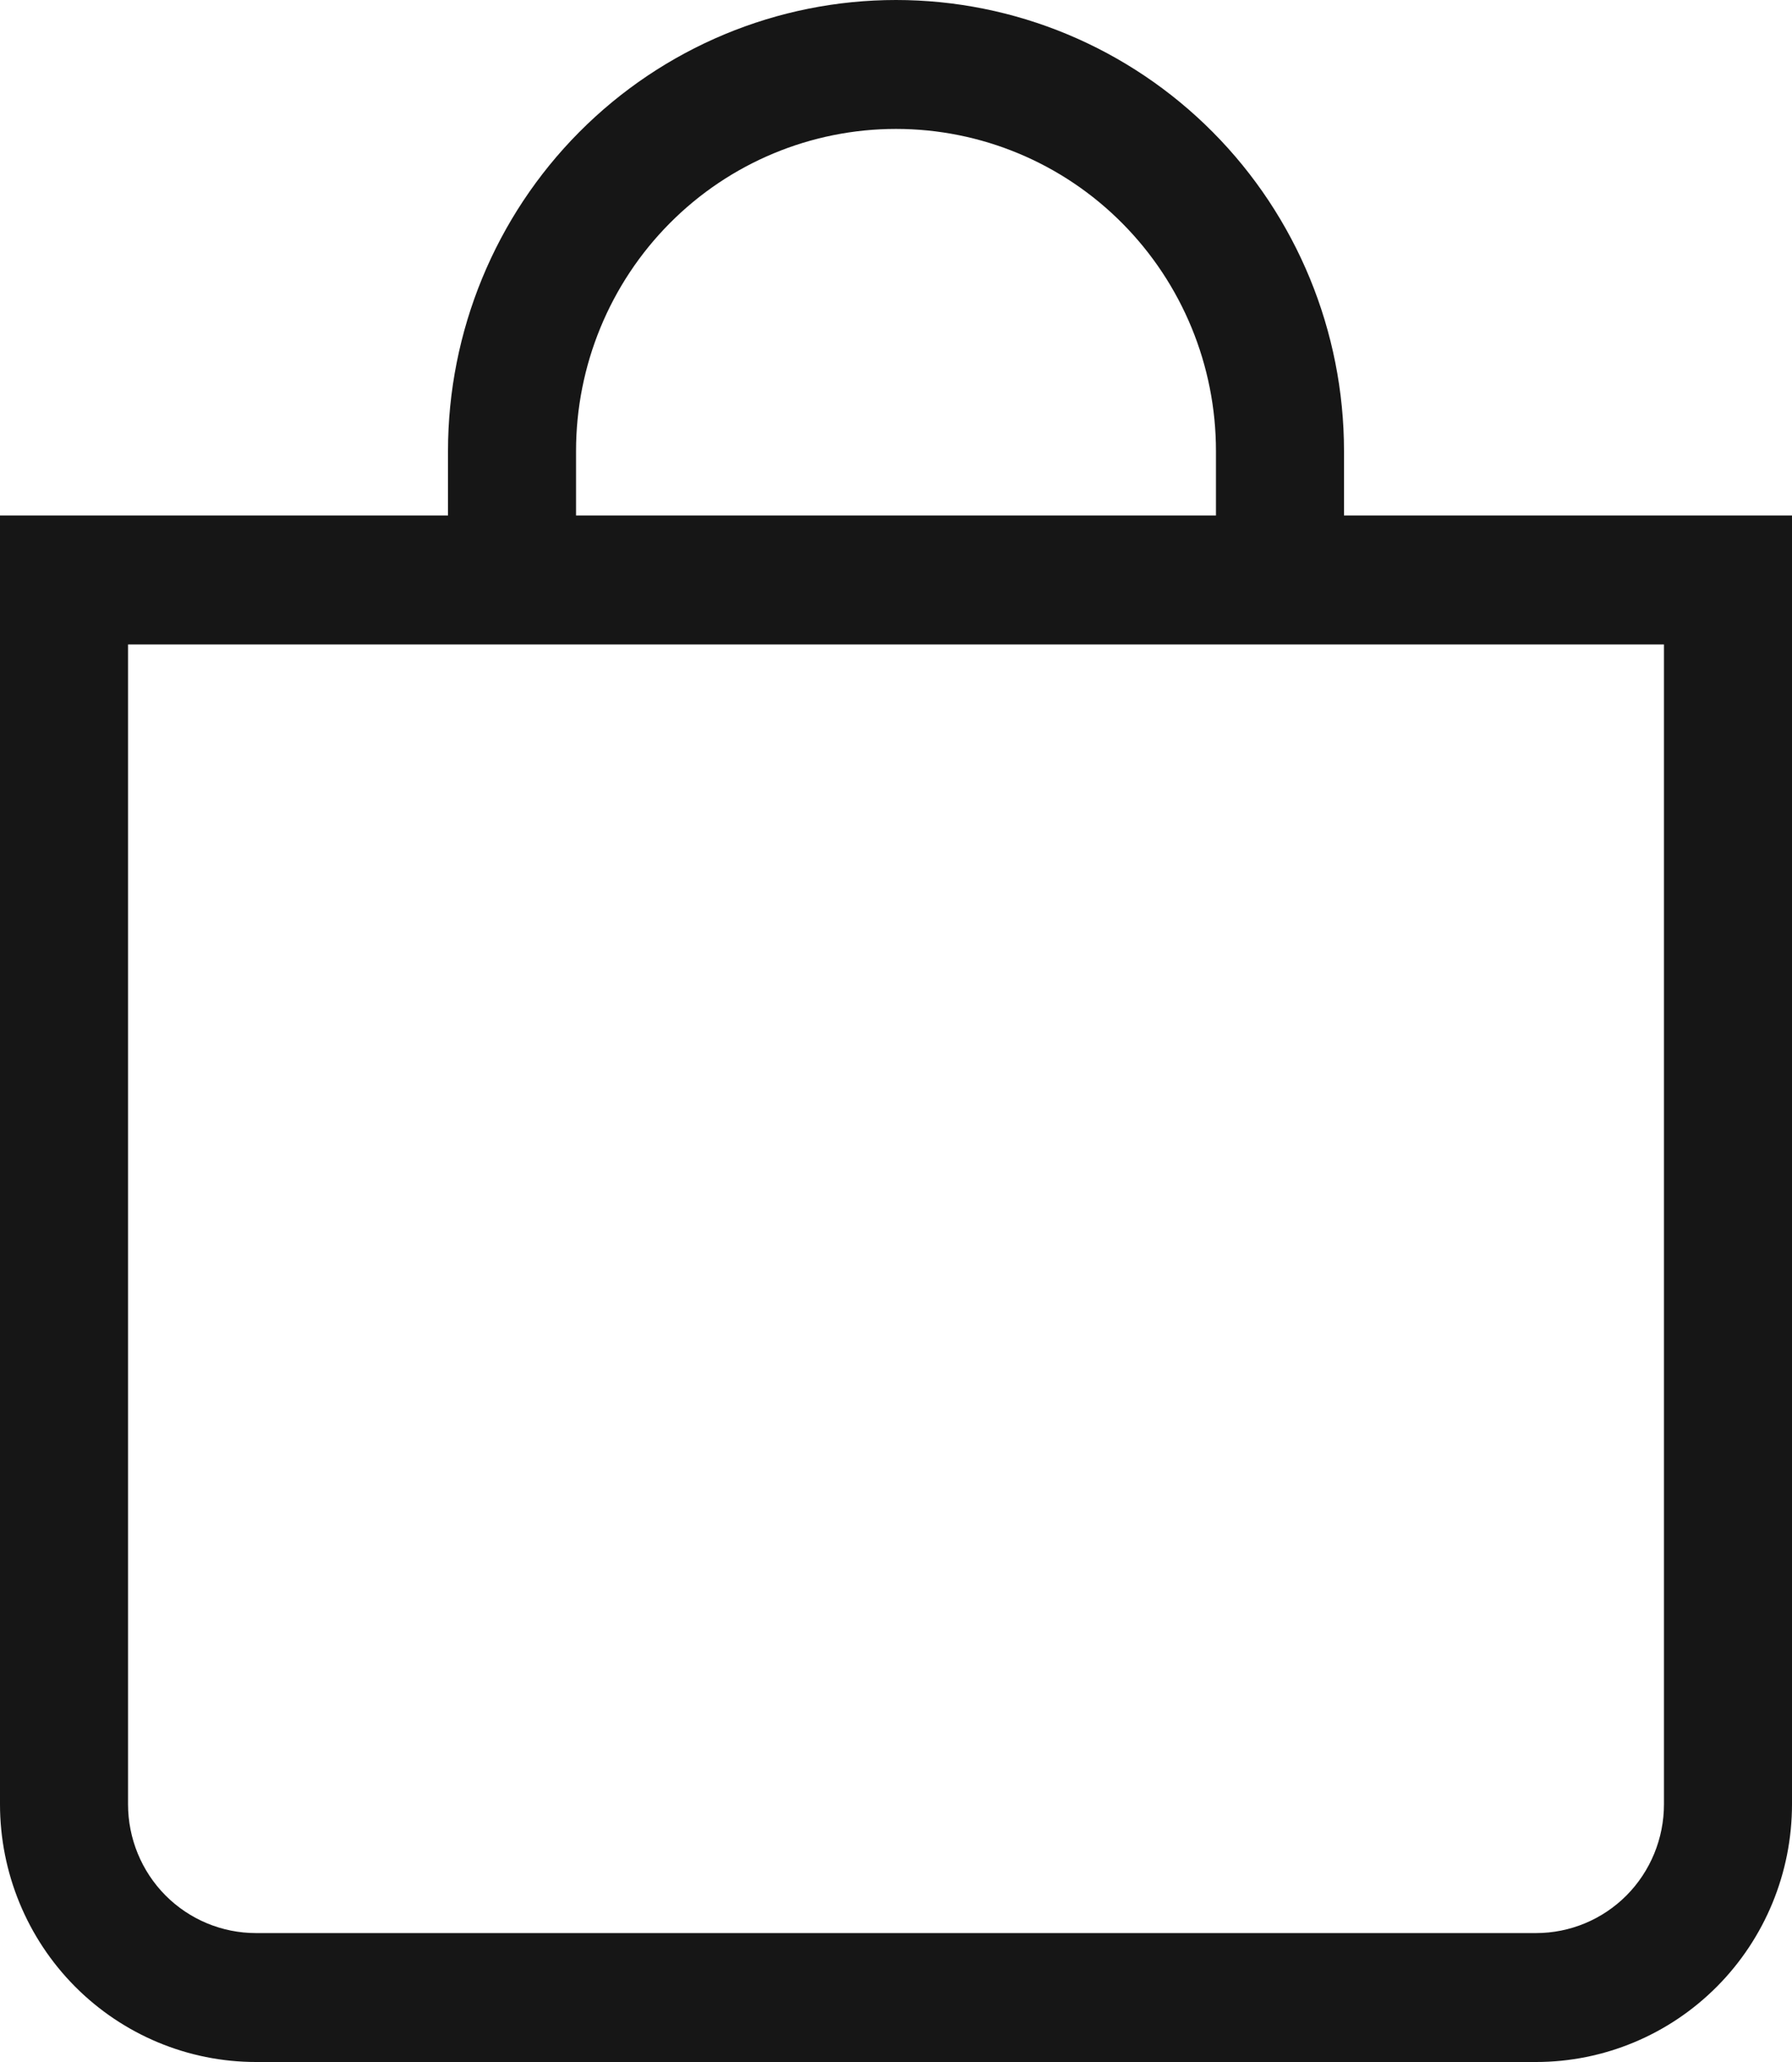 <svg width="20" height="23" viewBox="0 0 20 23" fill="none" xmlns="http://www.w3.org/2000/svg">
<path d="M10 1.438C10.947 1.438 11.856 1.816 12.525 2.49C13.195 3.164 13.571 4.078 13.571 5.031V5.75H6.429V5.031C6.429 4.078 6.805 3.164 7.475 2.49C8.144 1.816 9.053 1.438 10 1.438V1.438ZM15 5.75V5.031C15 3.697 14.473 2.417 13.536 1.474C12.598 0.53 11.326 0 10 0C8.674 0 7.402 0.53 6.464 1.474C5.527 2.417 5 3.697 5 5.031V5.75H0V20.125C0 20.887 0.301 21.619 0.837 22.158C1.373 22.697 2.099 23 2.857 23H17.143C17.901 23 18.627 22.697 19.163 22.158C19.699 21.619 20 20.887 20 20.125V5.75H15ZM1.429 7.188H18.571V20.125C18.571 20.506 18.421 20.872 18.153 21.142C17.885 21.411 17.522 21.562 17.143 21.562H2.857C2.478 21.562 2.115 21.411 1.847 21.142C1.579 20.872 1.429 20.506 1.429 20.125V7.188Z" fill="#161616"/>
</svg>
